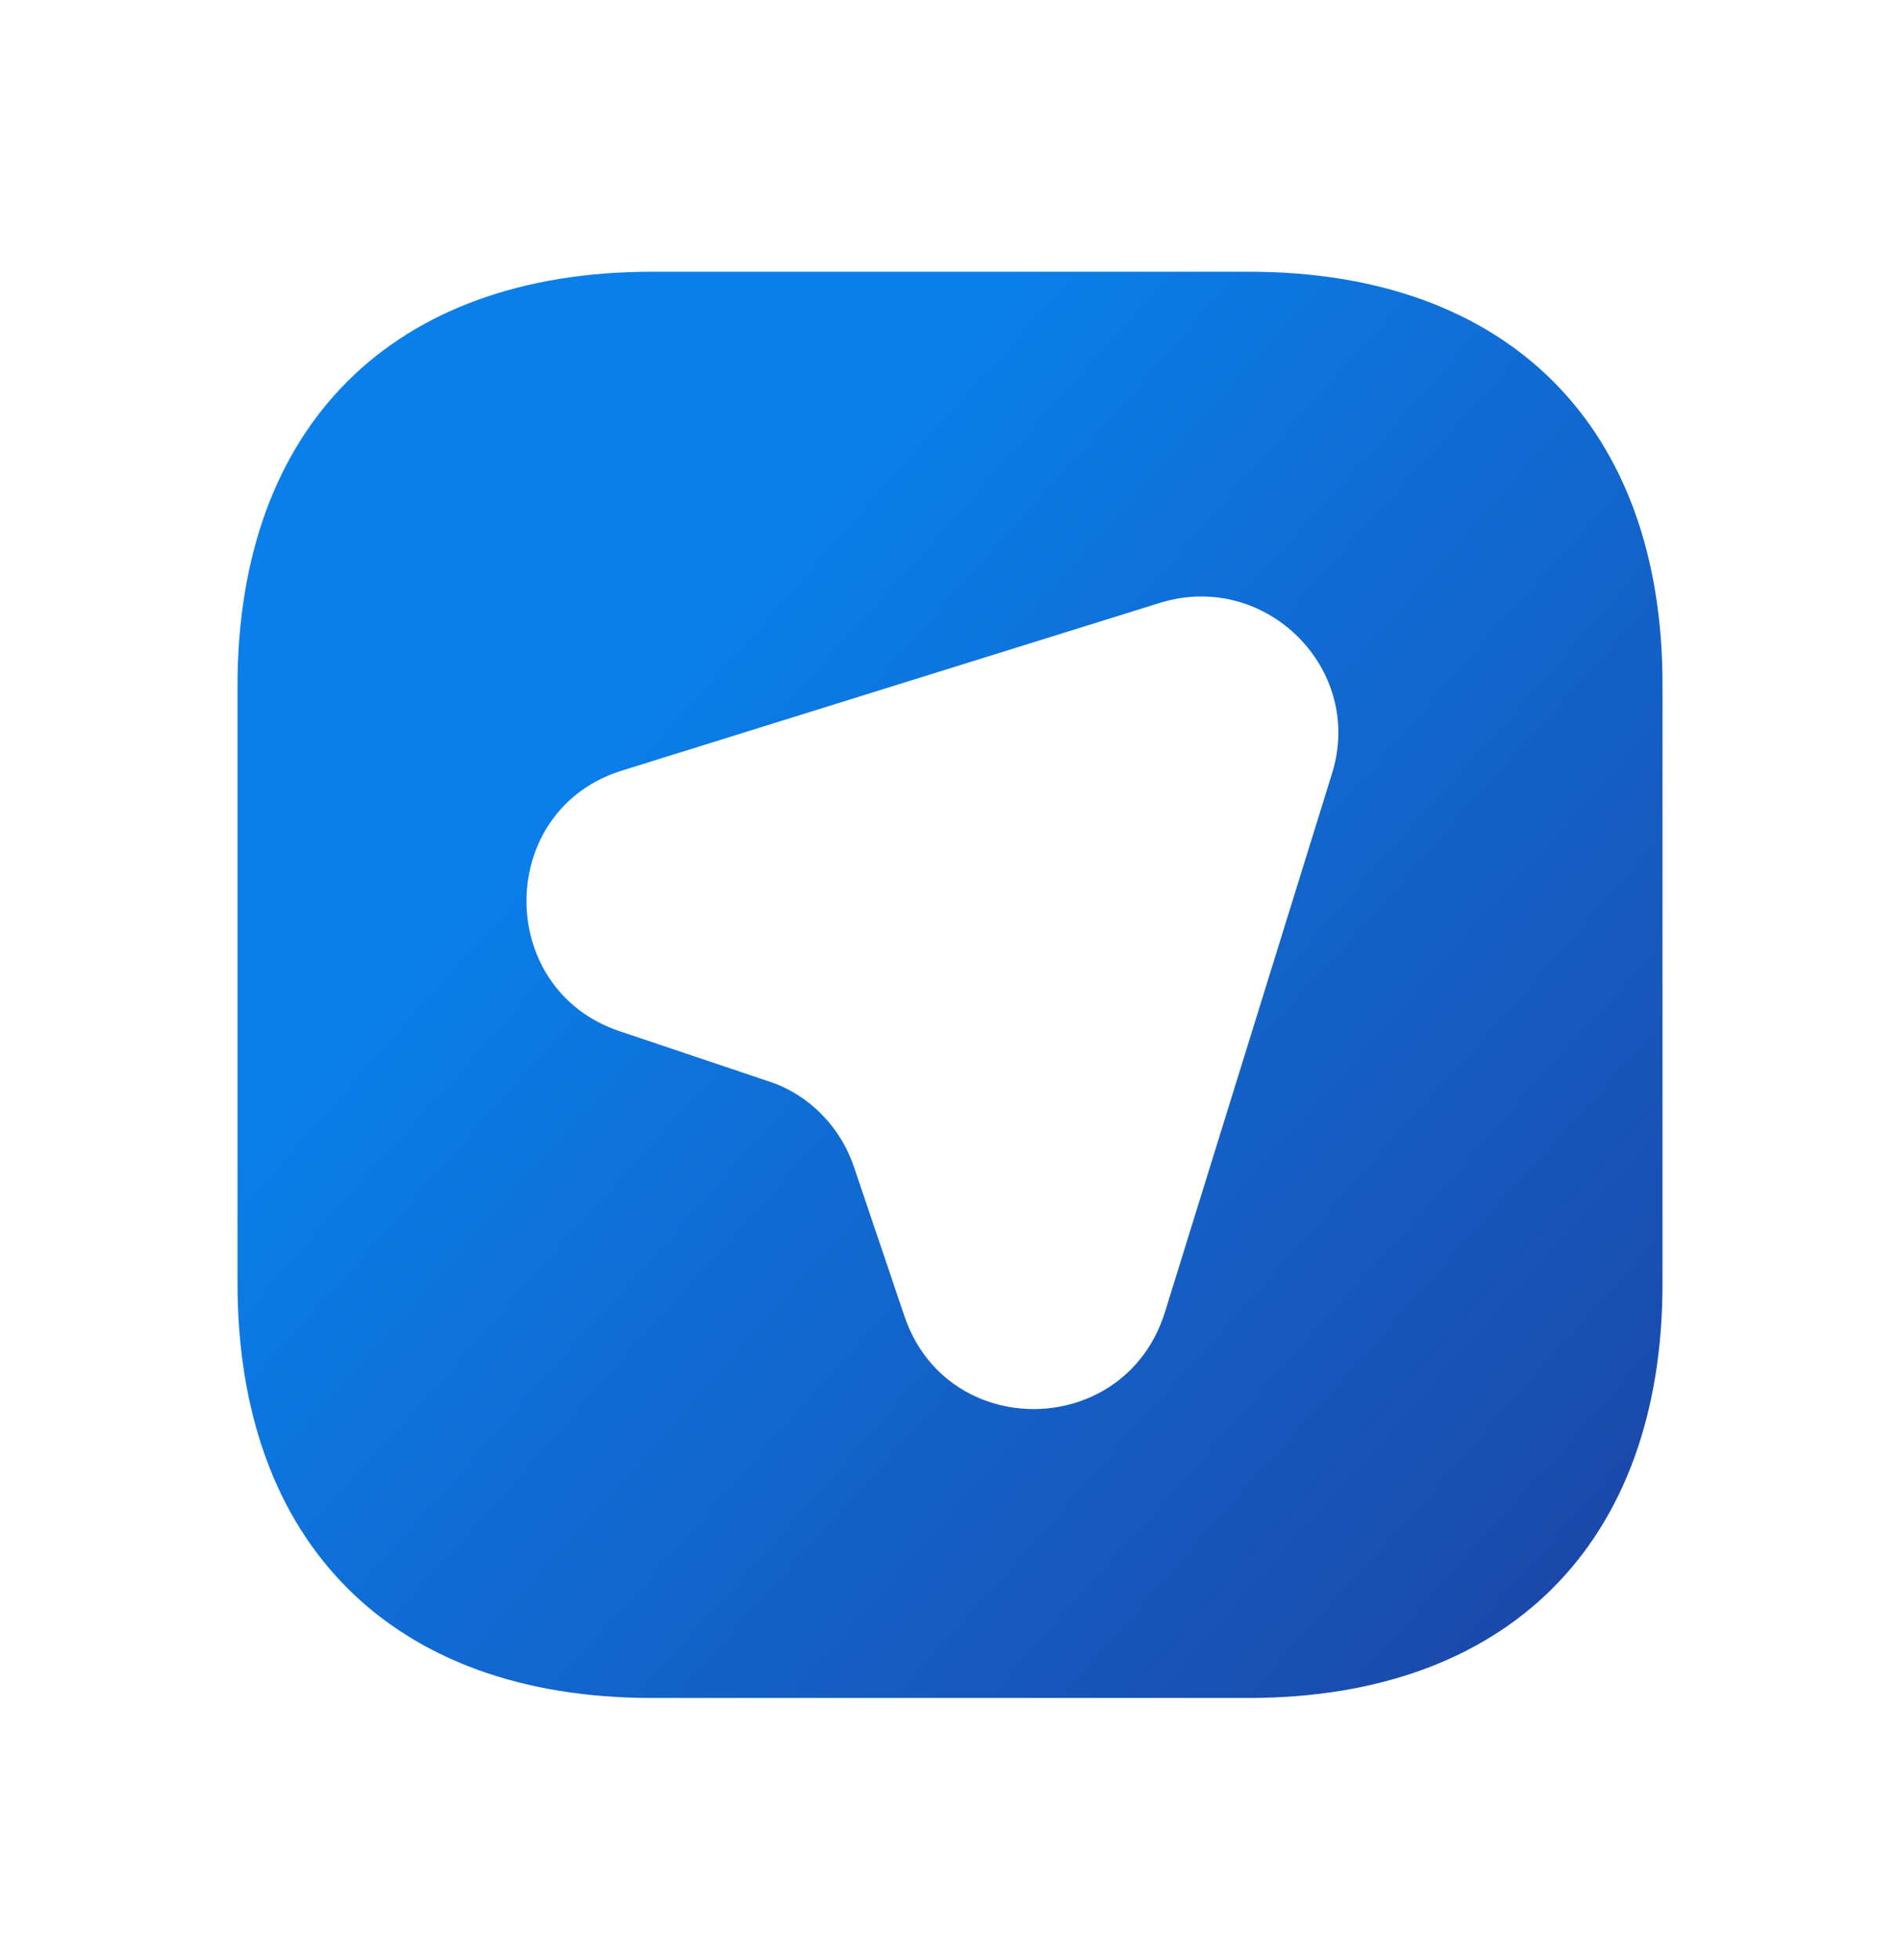 <svg width="32" height="33" viewBox="0 0 32 33" fill="none" xmlns="http://www.w3.org/2000/svg">
<path d="M21.037 4.575H10.976C6.605 4.575 4 7.18 4 11.55V21.599C4 25.981 6.605 28.587 10.976 28.587H21.024C25.395 28.587 28 25.981 28 21.611V11.55C28.012 7.18 25.407 4.575 21.037 4.575ZM22.429 13.039L19.62 22.091C18.948 24.241 15.934 24.276 15.226 22.14L14.385 19.654C14.157 18.97 13.617 18.418 12.932 18.201L10.435 17.361C8.322 16.653 8.346 13.615 10.495 12.967L19.548 10.146C21.325 9.605 22.994 11.274 22.429 13.039Z" fill="url(#paint0_linear_214_14)"/>
<defs>
<linearGradient id="paint0_linear_214_14" x1="15.4" y1="6.135" x2="31.946" y2="20.891" gradientUnits="userSpaceOnUse">
<stop stop-color="#0A7FEA"/>
<stop offset="1" stop-color="#1B48AA"/>
</linearGradient>
</defs>
</svg>
